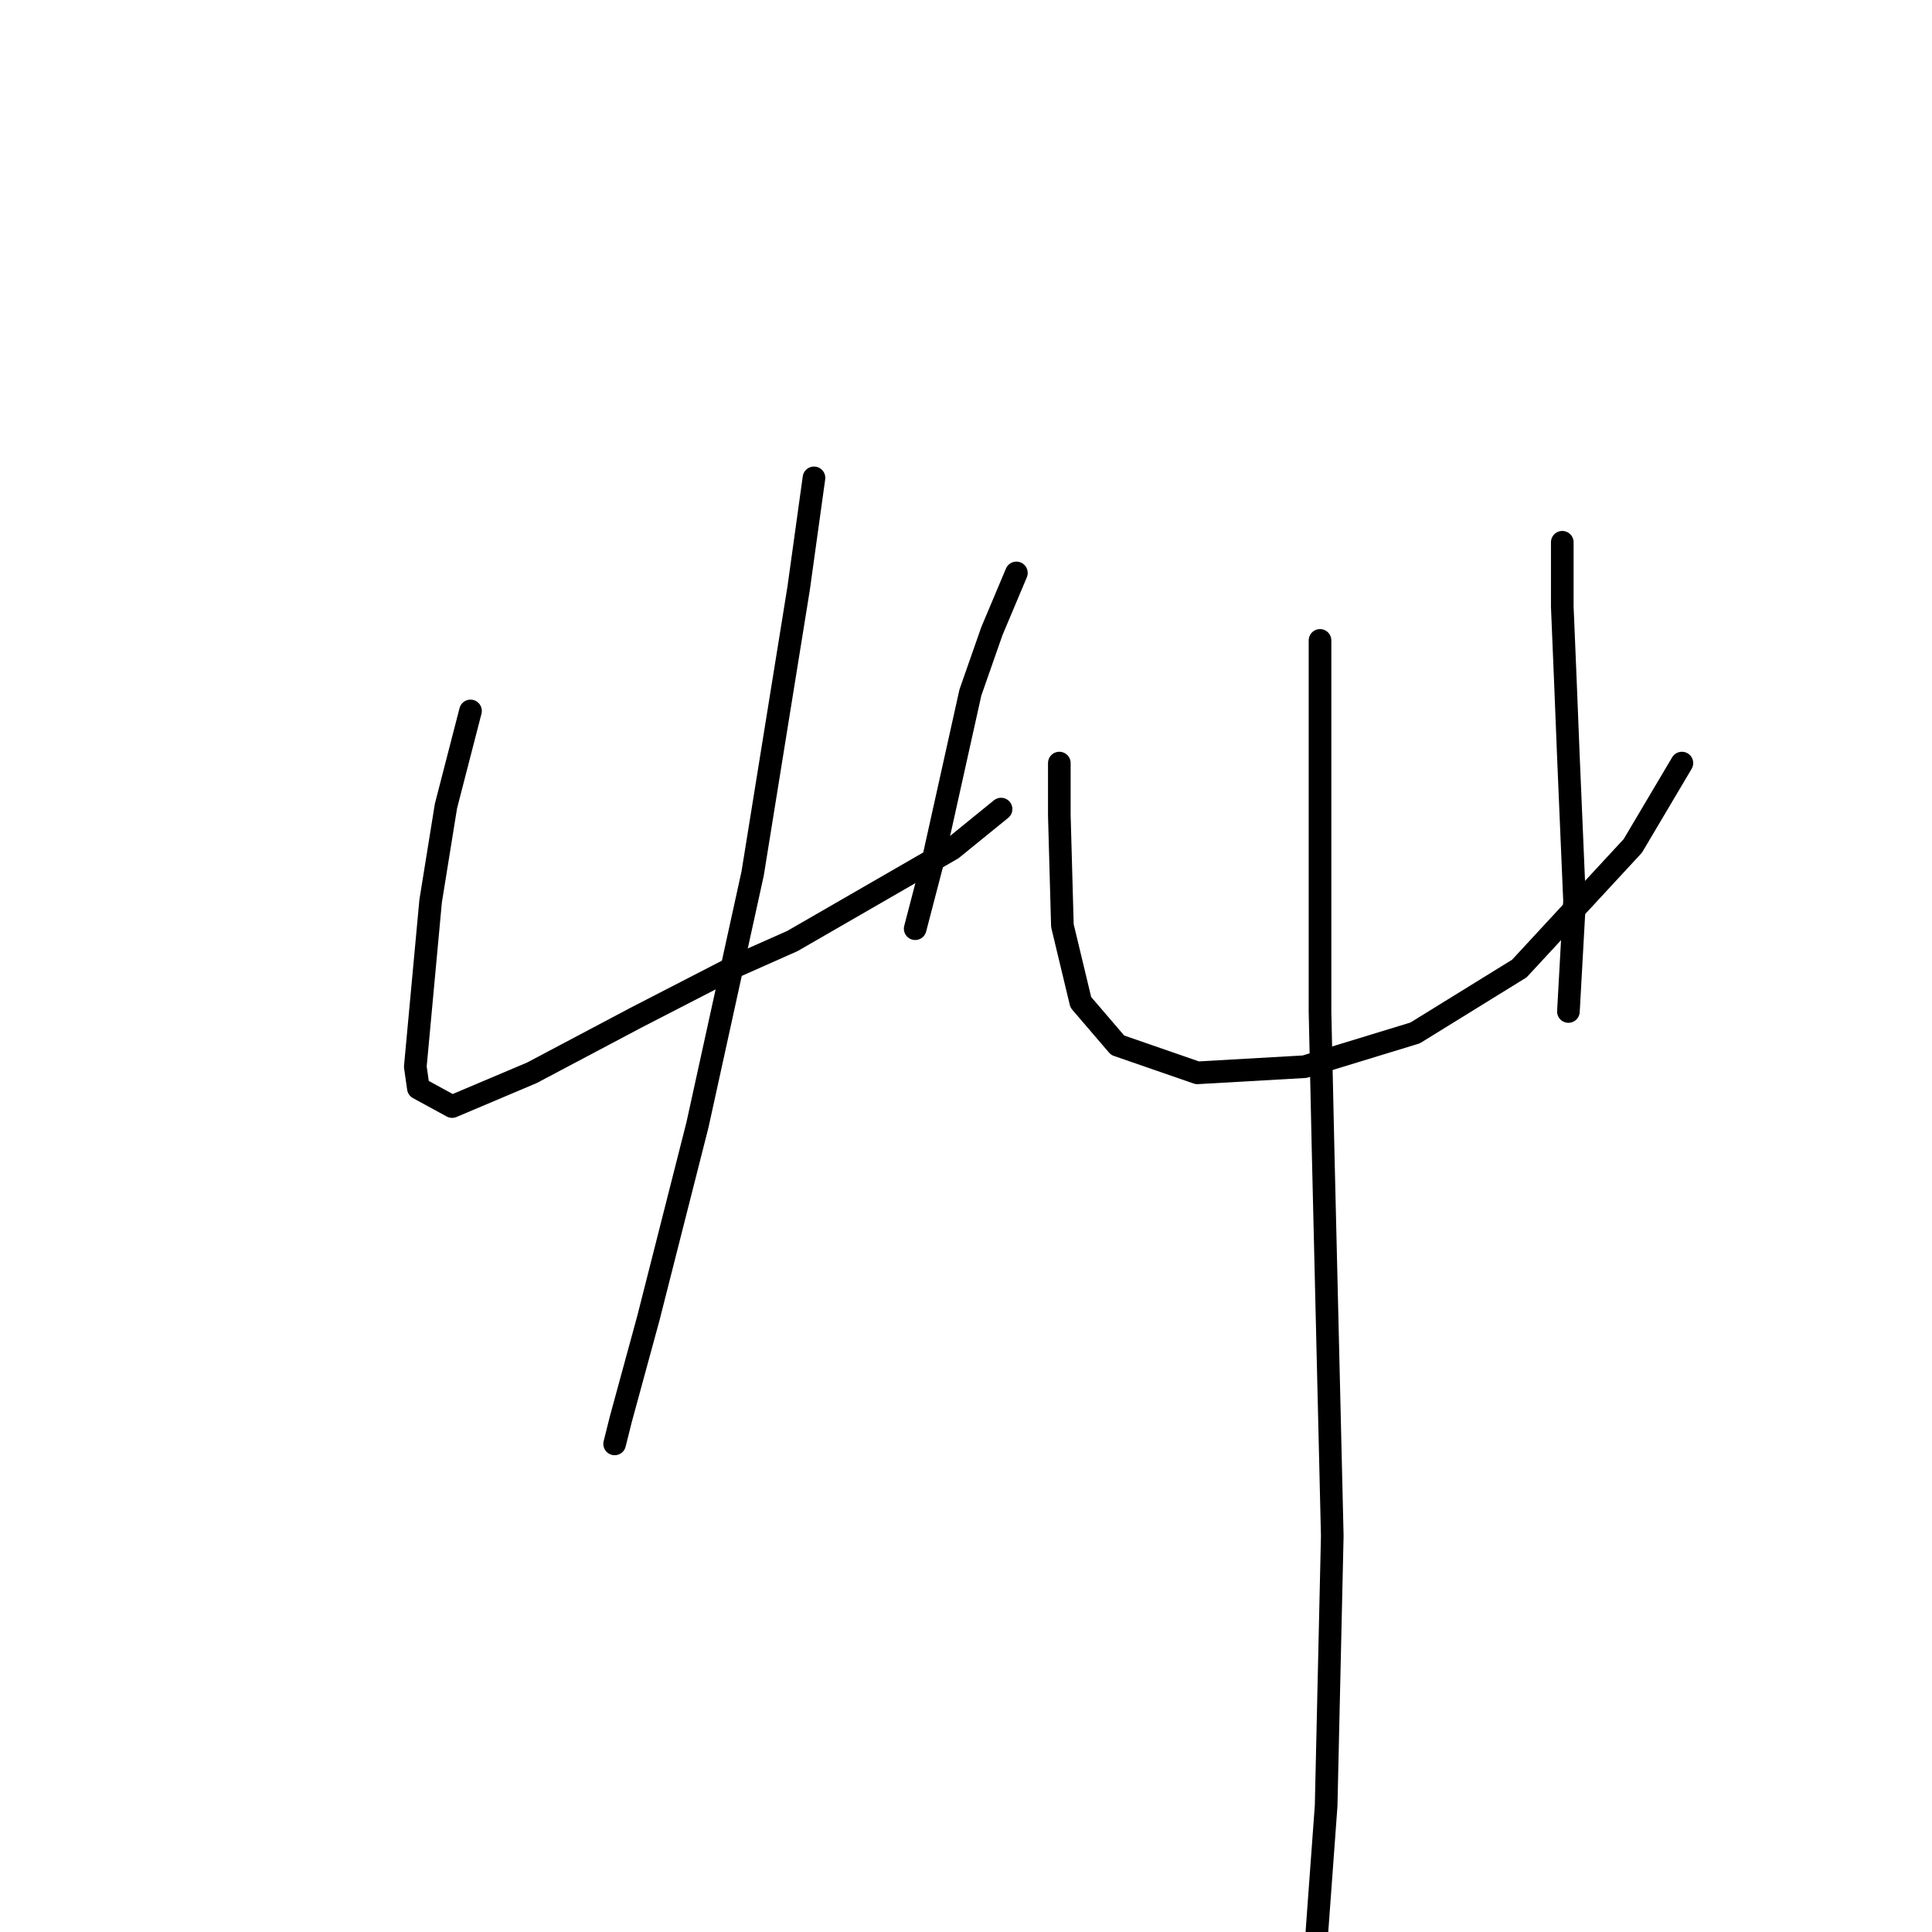 <?xml version="1.0" standalone="no"?>
    <svg width="256" height="256" xmlns="http://www.w3.org/2000/svg" version="1.1">
    <polyline stroke="black" stroke-width="3" stroke-linecap="round" fill="transparent" stroke-linejoin="round" points="62.344 94.204 59.093 106.801 57.061 119.398 55.03 141.342 55.436 144.187 59.906 146.625 70.472 142.155 84.288 134.84 97.698 127.932 105.013 124.681 126.144 112.49 132.646 107.207 132.646 107.207 " />
        <polyline stroke="black" stroke-width="3" stroke-linecap="round" fill="transparent" stroke-linejoin="round" points="134.677 75.917 131.426 83.638 128.582 91.765 123.705 113.709 121.267 123.056 121.267 123.056 " />
        <polyline stroke="black" stroke-width="3" stroke-linecap="round" fill="transparent" stroke-linejoin="round" points="107.857 63.32 105.825 77.949 99.73 115.741 92.415 149.063 85.913 174.664 82.256 188.074 81.443 191.325 81.443 191.325 " />
        <polyline stroke="black" stroke-width="3" stroke-linecap="round" fill="transparent" stroke-linejoin="round" points="140.366 101.112 140.366 108.02 140.773 122.649 143.211 132.808 148.087 138.497 158.653 142.155 172.876 141.342 187.505 136.872 201.321 128.338 216.357 112.084 222.859 101.112 222.859 101.112 " />
        <polyline stroke="black" stroke-width="3" stroke-linecap="round" fill="transparent" stroke-linejoin="round" points="207.01 71.853 207.01 80.387 207.417 90.14 207.823 100.299 208.636 119.398 207.823 134.027 207.823 134.027 " />
        <polyline stroke="black" stroke-width="3" stroke-linecap="round" fill="transparent" stroke-linejoin="round" points="174.908 84.857 174.908 99.486 174.908 116.96 174.908 134.027 175.314 152.314 176.127 186.449 176.533 203.516 175.72 239.276 174.501 255.937 174.501 255.937 " />
        </svg>